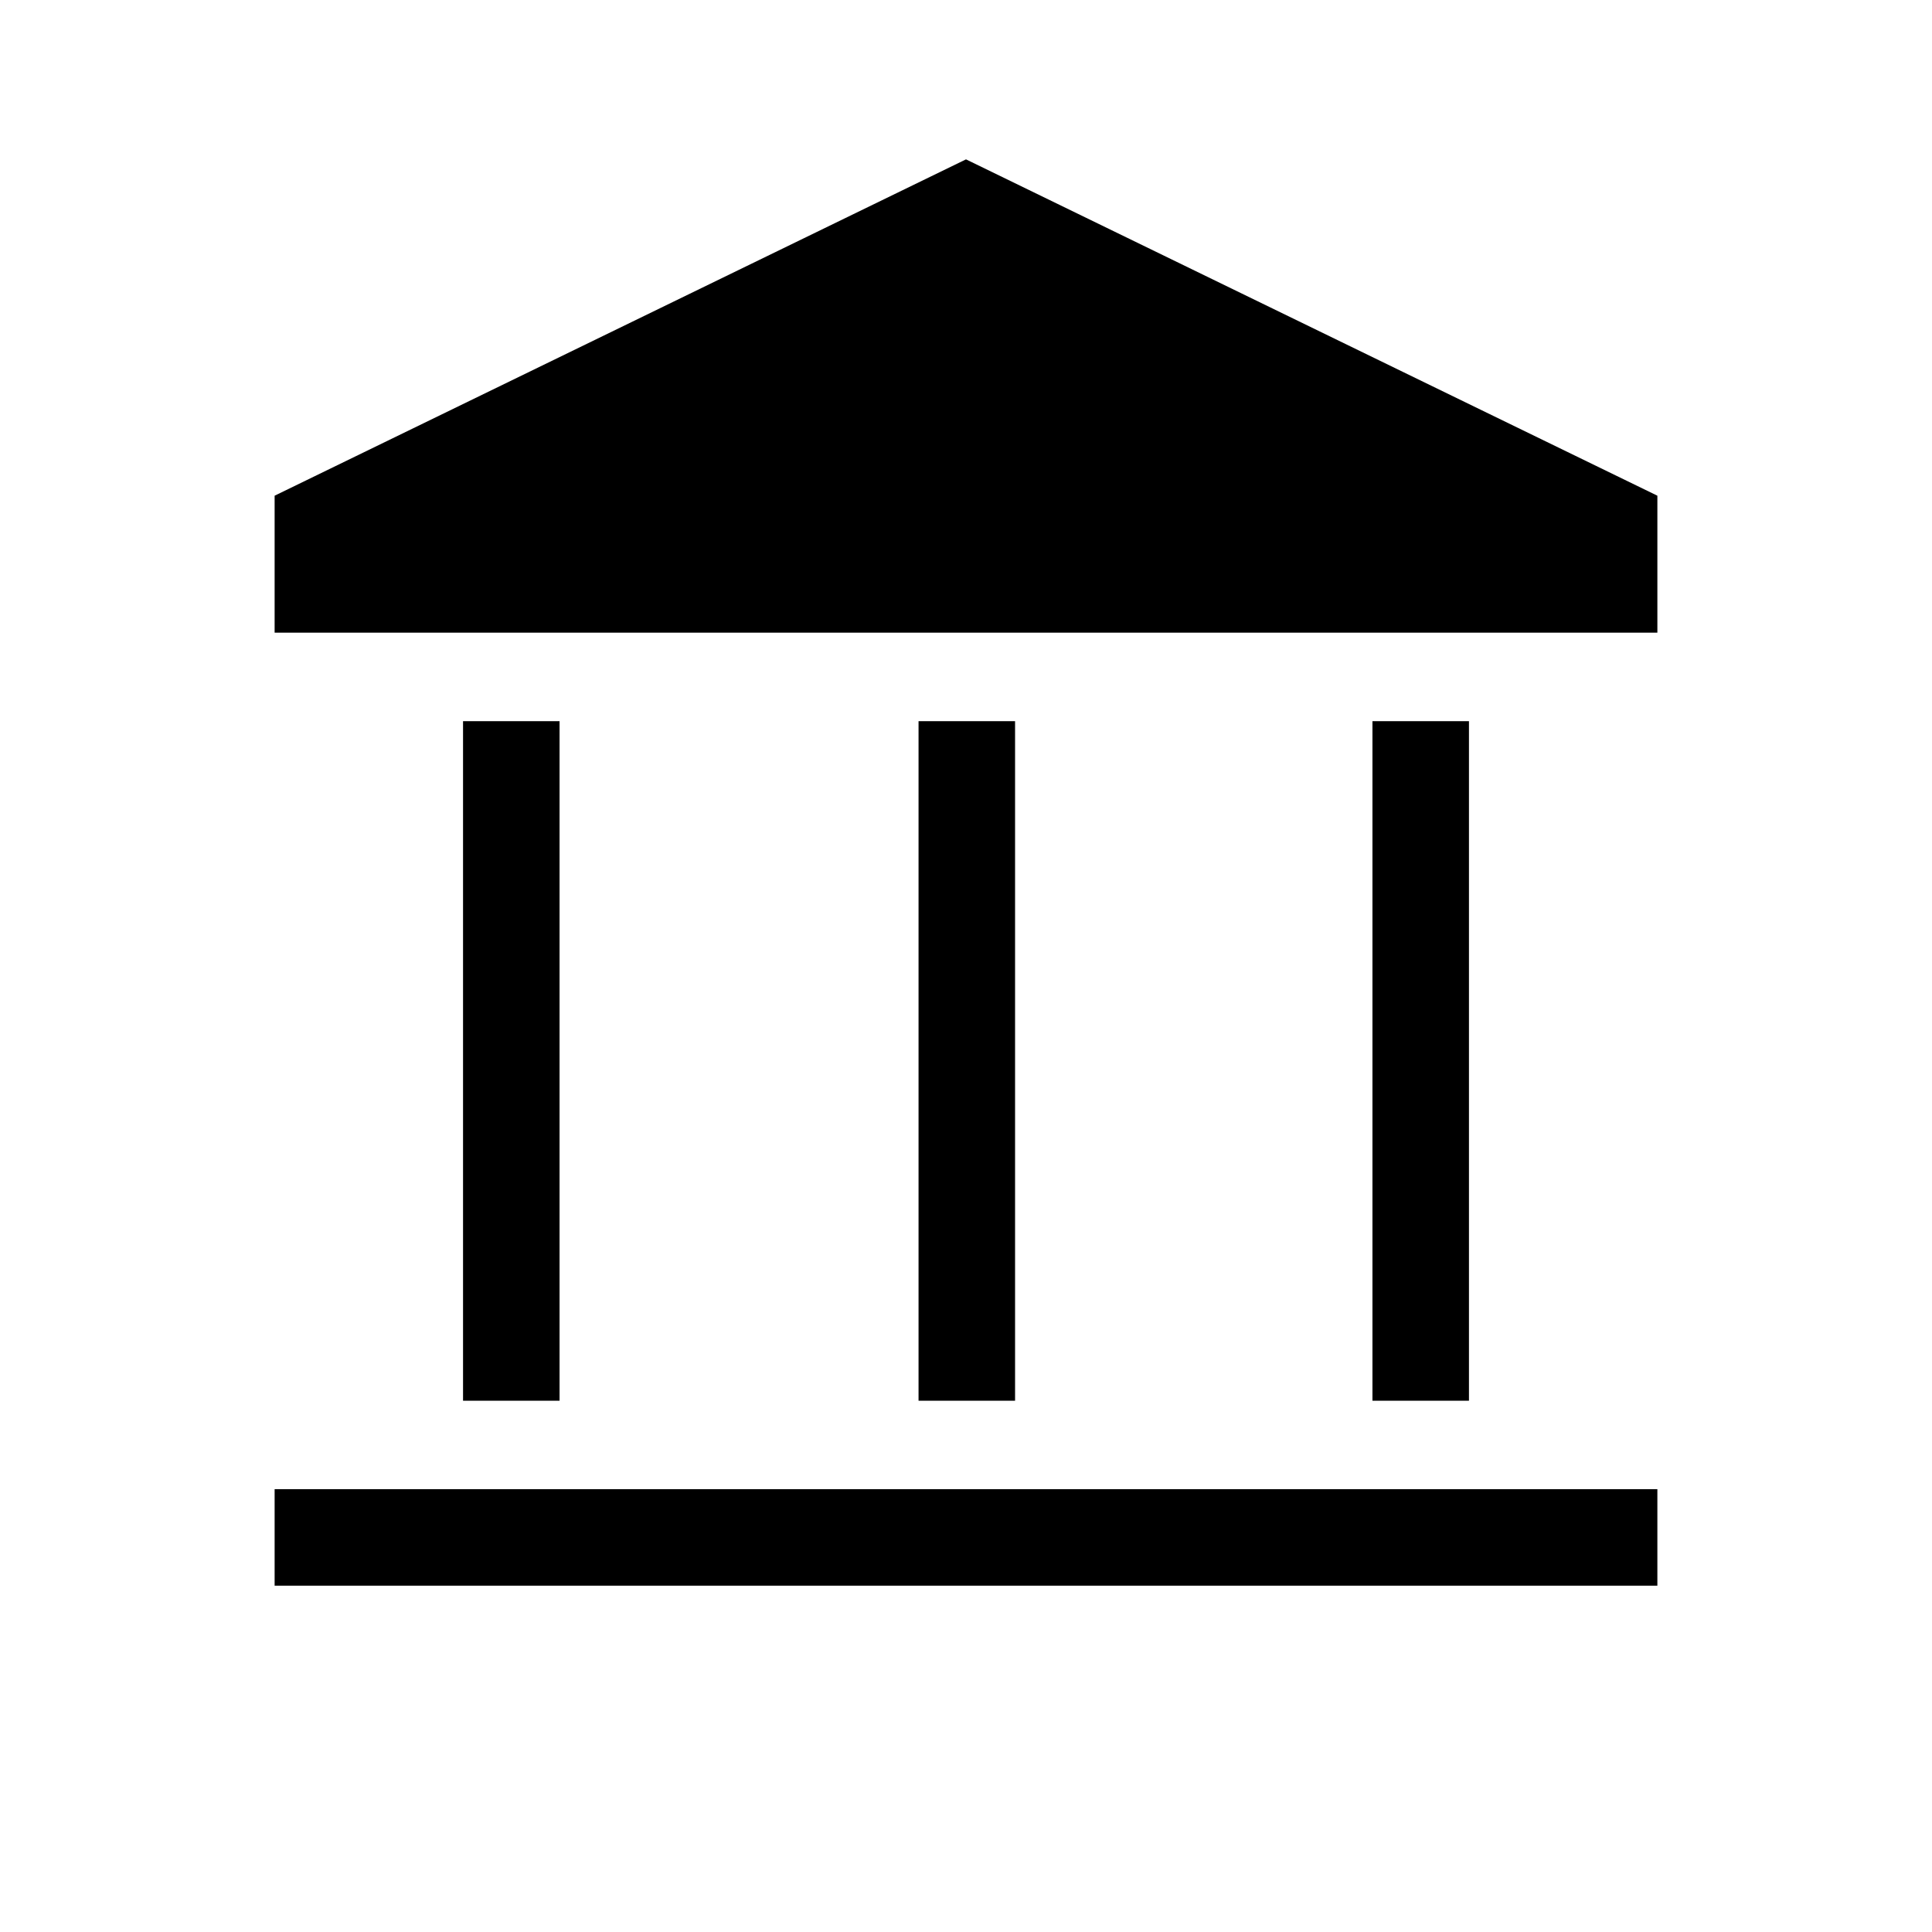 <svg xmlns="http://www.w3.org/2000/svg" height="20" viewBox="0 -960 960 960" width="20"><path d="M230.08-264v-337.66h47.96V-264h-47.96Zm226.34 0v-337.66h47.96V-264h-47.96Zm-319.96 91.92v-47.96h687.08v47.96H136.46ZM681.96-264v-337.66h47.96V-264h-47.96Zm-545.5-381.62v-68.07L480-880.81l343.54 167.12v68.07H136.46Z"/></svg>